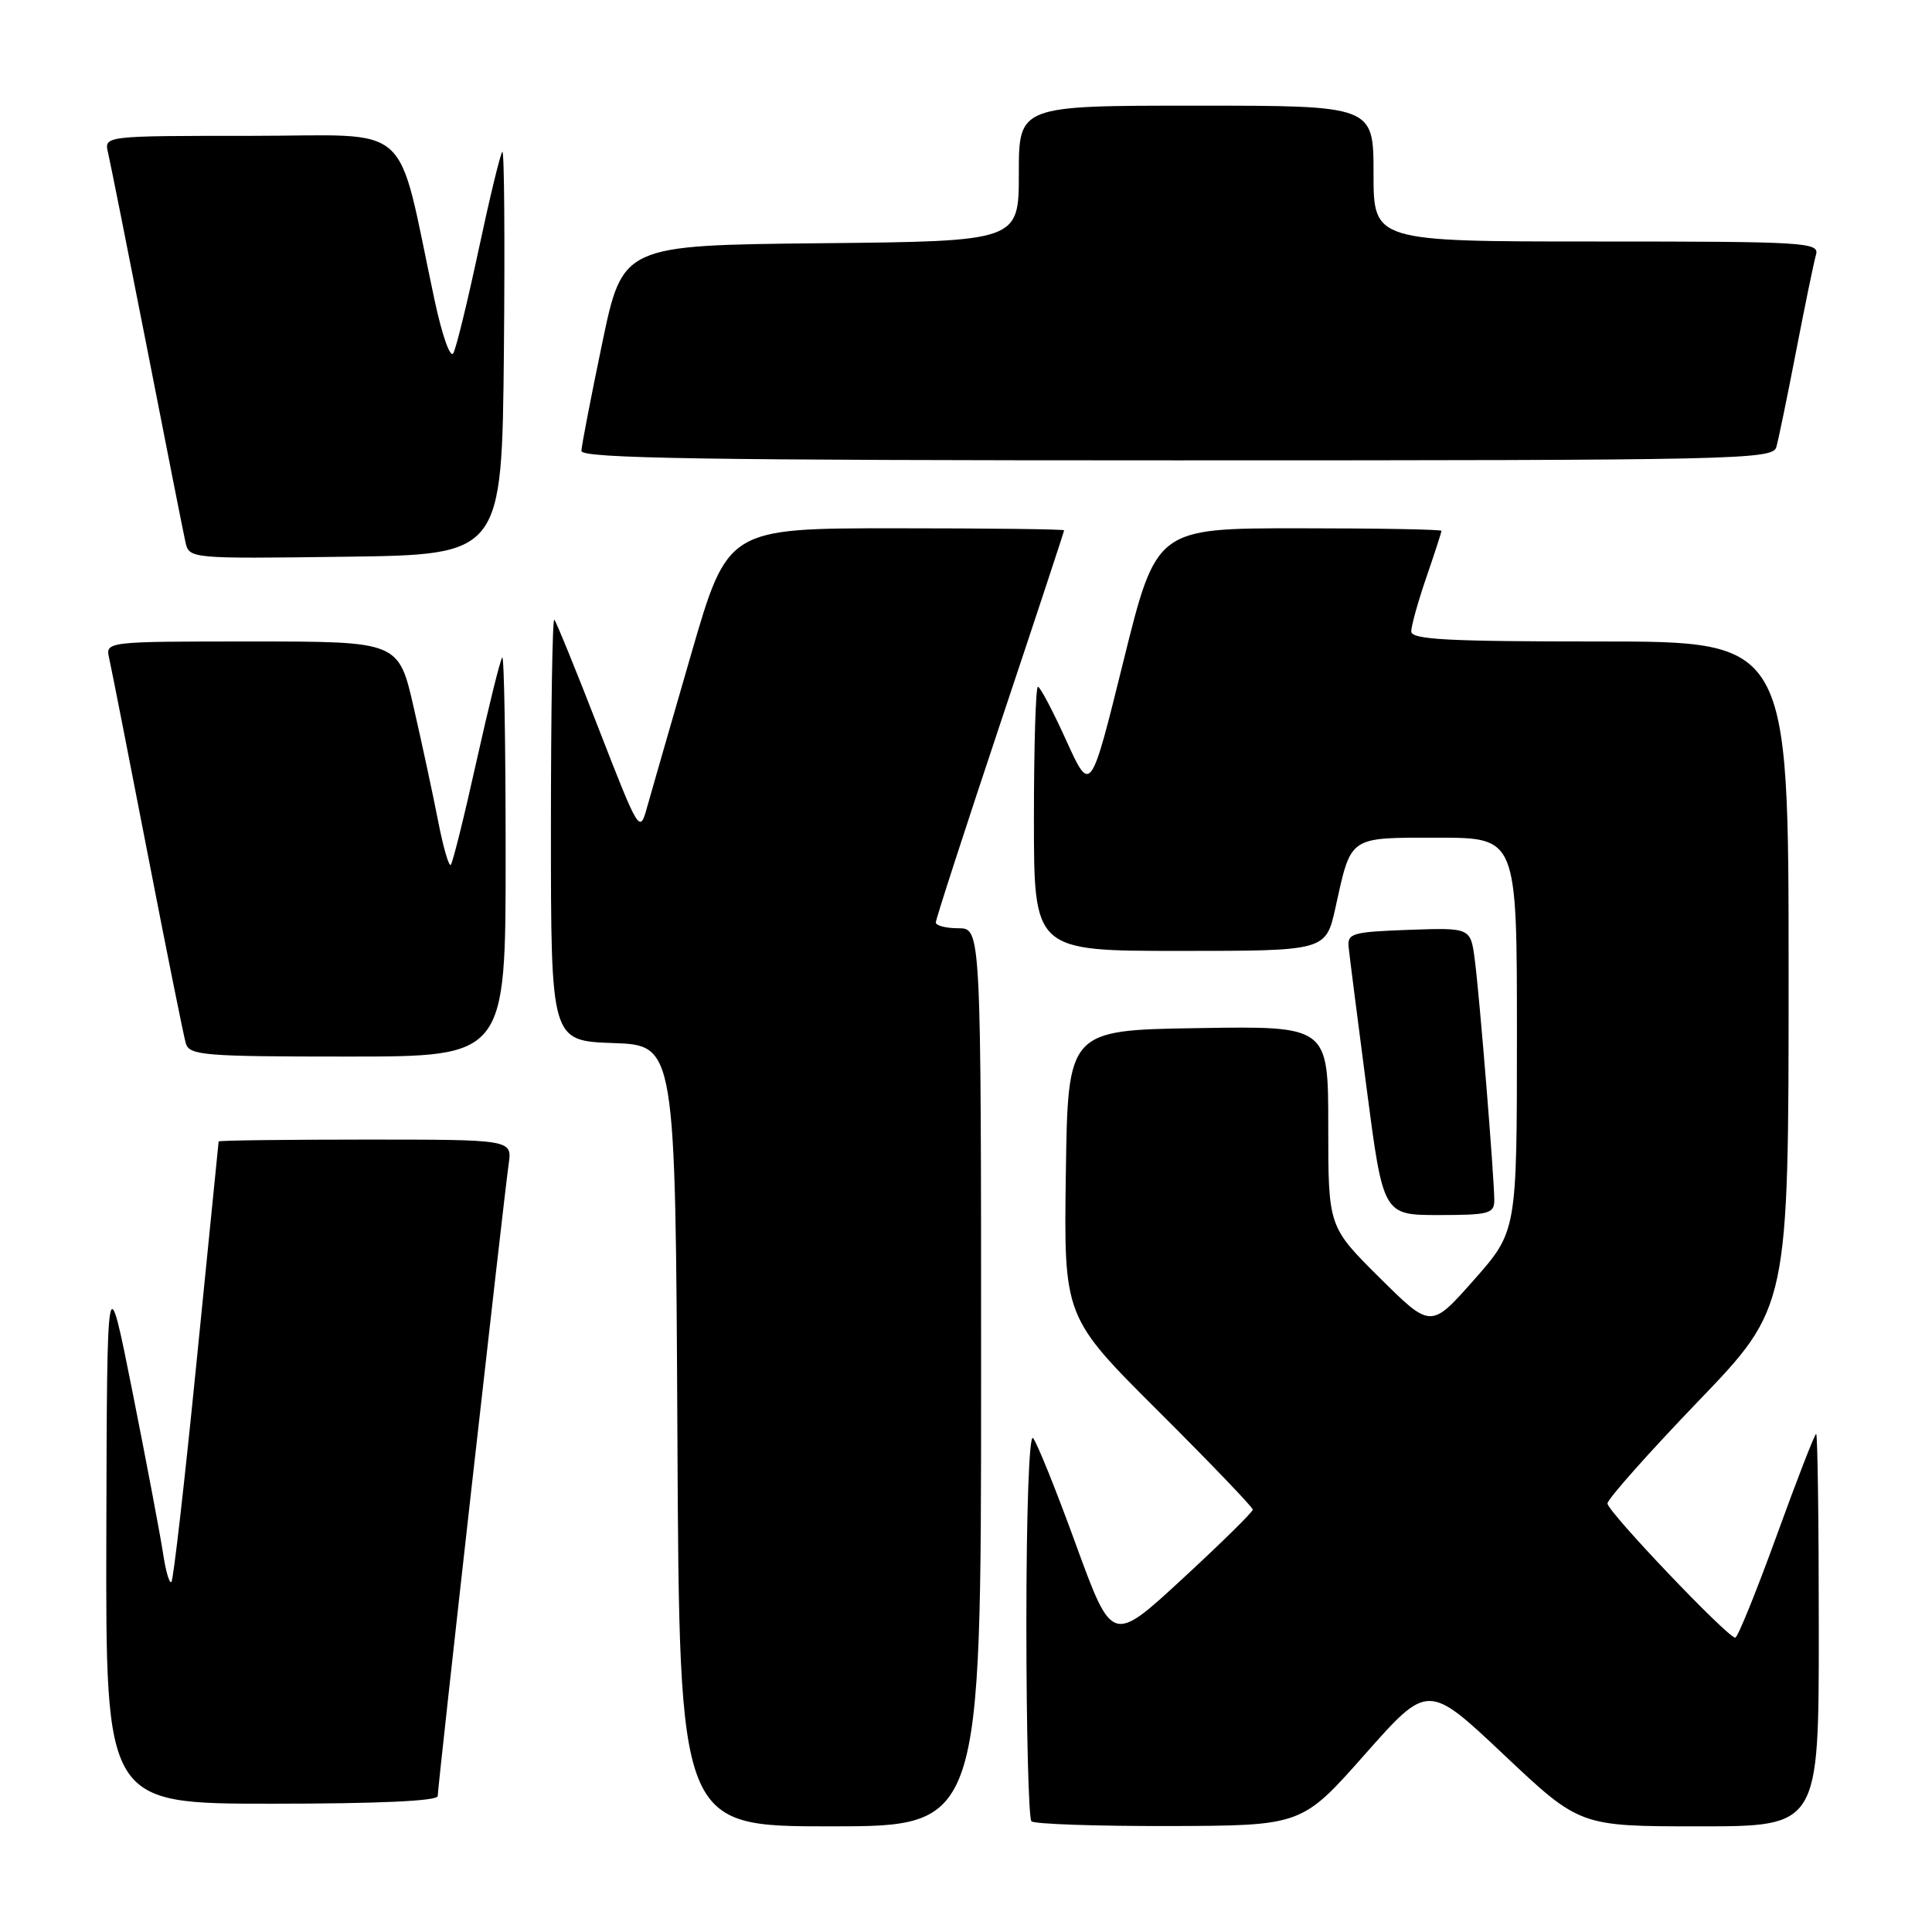 <?xml version="1.0" encoding="UTF-8" standalone="no"?>
<!DOCTYPE svg PUBLIC "-//W3C//DTD SVG 1.1//EN" "http://www.w3.org/Graphics/SVG/1.1/DTD/svg11.dtd" >
<svg xmlns="http://www.w3.org/2000/svg" xmlns:xlink="http://www.w3.org/1999/xlink" version="1.1" viewBox="0 0 256 256">
 <g >
 <path fill="currentColor"
d=" M 130.00 182.50 C 130.00 123.00 130.00 123.00 127.00 123.00 C 125.35 123.00 124.00 122.65 124.00 122.23 C 124.00 121.80 127.83 110.00 132.50 96.00 C 137.18 82.00 141.00 70.42 141.00 70.27 C 141.00 70.12 130.97 70.00 118.70 70.00 C 96.41 70.00 96.41 70.00 91.56 86.75 C 88.89 95.96 86.27 105.08 85.73 107.00 C 84.77 110.46 84.69 110.34 79.32 96.53 C 76.34 88.84 73.69 82.36 73.45 82.11 C 73.20 81.87 73.00 94.32 73.00 109.79 C 73.00 137.92 73.00 137.92 81.25 138.21 C 89.50 138.50 89.50 138.50 89.76 190.25 C 90.02 242.00 90.02 242.00 110.01 242.00 C 130.00 242.00 130.00 242.00 130.00 182.50 Z  M 180.85 232.47 C 189.21 223.02 189.21 223.02 199.27 232.51 C 209.33 242.00 209.33 242.00 225.16 242.00 C 241.00 242.00 241.00 242.00 241.00 216.00 C 241.00 201.70 240.84 190.00 240.65 190.00 C 240.46 190.00 238.10 196.07 235.41 203.50 C 232.71 210.93 230.25 217.00 229.93 217.00 C 228.92 217.00 213.00 200.29 213.00 199.22 C 213.00 198.65 218.40 192.57 225.00 185.70 C 237.00 173.22 237.00 173.22 237.00 129.11 C 237.00 85.00 237.00 85.00 212.00 85.00 C 191.74 85.00 187.00 84.75 187.00 83.66 C 187.00 82.92 187.90 79.70 189.00 76.50 C 190.10 73.30 191.00 70.53 191.00 70.34 C 191.00 70.15 182.50 70.00 172.11 70.00 C 153.22 70.00 153.22 70.00 148.86 87.61 C 144.51 105.21 144.51 105.21 141.28 98.11 C 139.51 94.20 137.82 91.00 137.53 91.00 C 137.24 91.00 137.00 98.88 137.00 108.50 C 137.00 126.00 137.00 126.00 156.34 126.00 C 175.68 126.00 175.68 126.00 176.96 120.25 C 179.07 110.69 178.62 111.00 190.54 111.00 C 201.00 111.00 201.00 111.00 201.00 137.07 C 201.00 163.15 201.00 163.15 195.30 169.60 C 189.60 176.05 189.60 176.05 182.80 169.30 C 176.00 162.55 176.00 162.55 176.00 149.25 C 176.00 135.95 176.00 135.95 158.75 136.23 C 141.50 136.50 141.50 136.50 141.23 155.50 C 140.96 174.50 140.96 174.50 153.48 186.98 C 160.37 193.85 166.00 199.72 166.00 200.03 C 166.00 200.35 161.81 204.47 156.68 209.20 C 147.36 217.81 147.36 217.81 142.56 204.65 C 139.93 197.42 137.37 191.07 136.88 190.55 C 136.37 190.00 136.00 200.30 136.00 215.13 C 136.00 229.18 136.30 240.97 136.67 241.33 C 137.03 241.70 145.25 241.98 154.92 241.96 C 172.50 241.91 172.50 241.91 180.85 232.47 Z  M 58.00 237.99 C 58.00 236.72 66.77 158.66 67.40 154.25 C 67.87 151.00 67.87 151.00 48.44 151.00 C 37.75 151.00 28.99 151.11 28.97 151.25 C 28.95 151.39 27.65 164.47 26.06 180.32 C 24.48 196.18 22.98 209.36 22.71 209.62 C 22.45 209.88 21.95 208.16 21.60 205.80 C 21.24 203.43 19.43 193.85 17.57 184.50 C 14.18 167.50 14.18 167.50 14.09 203.25 C 14.00 239.00 14.00 239.00 36.00 239.00 C 50.15 239.00 58.00 238.64 58.00 237.99 Z  M 198.00 159.05 C 198.00 156.10 196.06 132.08 195.42 127.21 C 194.87 122.92 194.87 122.92 186.68 123.21 C 179.18 123.48 178.52 123.67 178.70 125.50 C 178.81 126.60 179.89 135.04 181.09 144.25 C 183.28 161.00 183.28 161.00 190.64 161.00 C 197.26 161.00 198.00 160.81 198.00 159.05 Z  M 67.00 113.33 C 67.00 98.67 66.80 86.87 66.55 87.12 C 66.30 87.36 64.77 93.55 63.14 100.86 C 61.52 108.17 59.98 114.35 59.73 114.60 C 59.48 114.86 58.72 112.23 58.05 108.78 C 57.38 105.33 55.92 98.56 54.82 93.75 C 52.82 85.00 52.82 85.00 33.39 85.00 C 13.96 85.00 13.96 85.00 14.47 87.25 C 14.75 88.49 17.03 100.07 19.54 113.00 C 22.05 125.93 24.34 137.29 24.62 138.25 C 25.09 139.84 26.99 140.00 46.07 140.00 C 67.00 140.00 67.00 140.00 67.00 113.33 Z  M 66.77 46.57 C 66.91 31.75 66.82 19.85 66.56 20.11 C 66.30 20.37 64.89 26.19 63.43 33.04 C 61.97 39.89 60.46 46.09 60.07 46.80 C 59.67 47.53 58.58 44.44 57.59 39.80 C 52.40 15.53 55.15 18.00 33.28 18.00 C 13.78 18.00 13.78 18.00 14.32 20.25 C 14.61 21.49 16.92 33.07 19.46 46.00 C 21.99 58.93 24.28 70.52 24.56 71.77 C 25.05 74.04 25.05 74.04 45.77 73.77 C 66.50 73.50 66.50 73.50 66.77 46.57 Z  M 235.37 59.25 C 235.65 58.29 236.83 52.55 238.00 46.50 C 239.17 40.45 240.35 34.71 240.63 33.75 C 241.10 32.11 239.25 32.00 211.57 32.00 C 182.00 32.00 182.00 32.00 182.00 23.00 C 182.00 14.00 182.00 14.00 158.50 14.00 C 135.00 14.00 135.00 14.00 135.00 22.98 C 135.00 31.97 135.00 31.97 108.75 32.23 C 82.50 32.50 82.50 32.50 79.79 45.50 C 78.30 52.65 77.06 59.06 77.04 59.75 C 77.01 60.74 93.43 61.00 155.93 61.00 C 230.25 61.00 234.89 60.90 235.37 59.25 Z "/>
</g>
</svg>